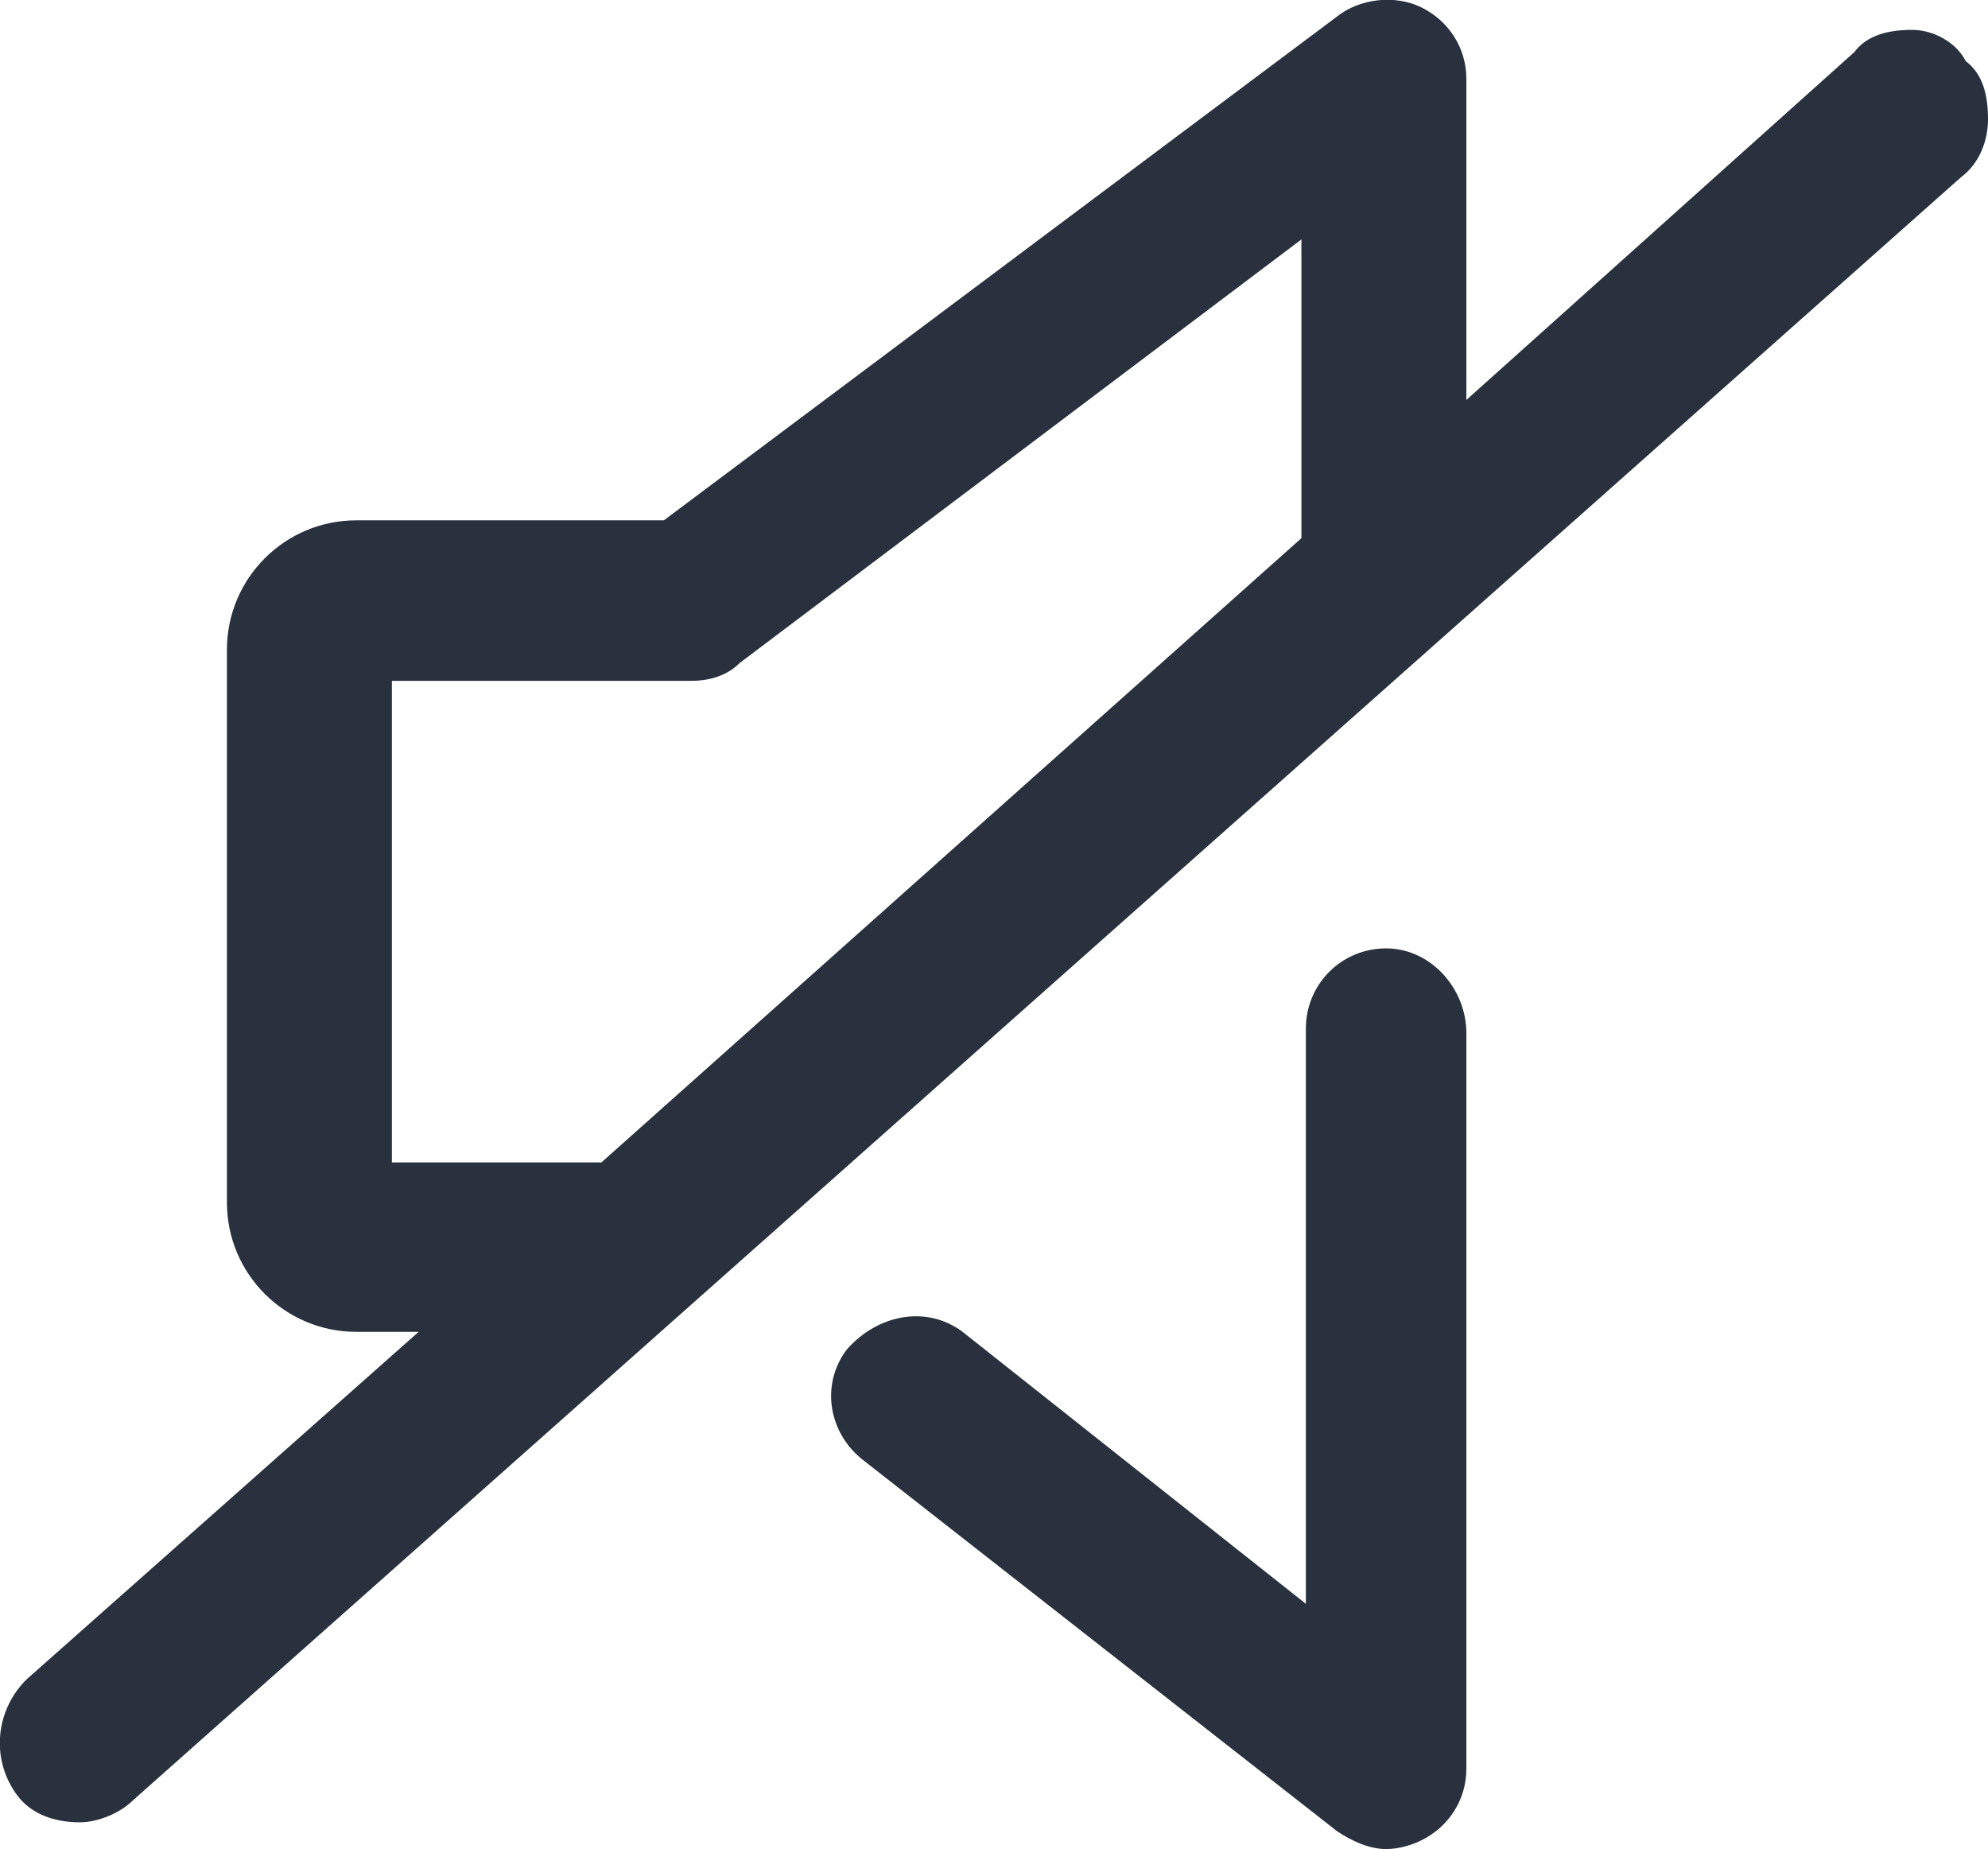 <svg xmlns="http://www.w3.org/2000/svg" xmlns:xlink="http://www.w3.org/1999/xlink" version="1.1" id="Layer_1" x="0px" y="0px" style="enable-background:new 0 0 109.9 109.9;" xml:space="preserve" viewBox="29.01 34.03 44.59 41.47">
<style type="text/css">
	.st0{fill:#29313E;}
</style>
<path class="st0" d="M71.9,34.7c-0.5,0-1,0.1-1.3,0.5l-8.7,7.8v-7.2c0-0.7-0.4-1.3-1-1.6c-0.6-0.3-1.4-0.2-1.9,0.2L43.9,45.7H37  c-1.6,0-2.9,1.3-2.9,2.9v12.4c0,1.6,1.3,2.9,2.9,2.9h1.4l-8.8,7.8c-0.7,0.7-0.8,1.8-0.2,2.6c0.3,0.4,0.8,0.6,1.4,0.6  c0.4,0,0.9-0.2,1.2-0.5l41-36.4c0.4-0.3,0.6-0.8,0.6-1.3c0-0.5-0.1-1-0.5-1.3C72.9,35,72.4,34.7,71.9,34.7z M58.2,39.4v6.7l-15.7,14  h-4.7V49.3h6.7c0.4,0,0.8-0.1,1.1-0.4L58.2,39.4z"/>
<path class="st0" d="M60.1,55.3c-1,0-1.8,0.8-1.8,1.8V70l-7.7-6.1c-0.8-0.6-1.9-0.4-2.6,0.4c-0.6,0.8-0.4,1.9,0.4,2.5L59,75.1  c0.3,0.2,0.7,0.4,1.1,0.4c0.3,0,0.6-0.1,0.8-0.2c0.6-0.3,1-0.9,1-1.6V57.2C61.9,56.2,61.1,55.3,60.1,55.3z"/>
</svg>